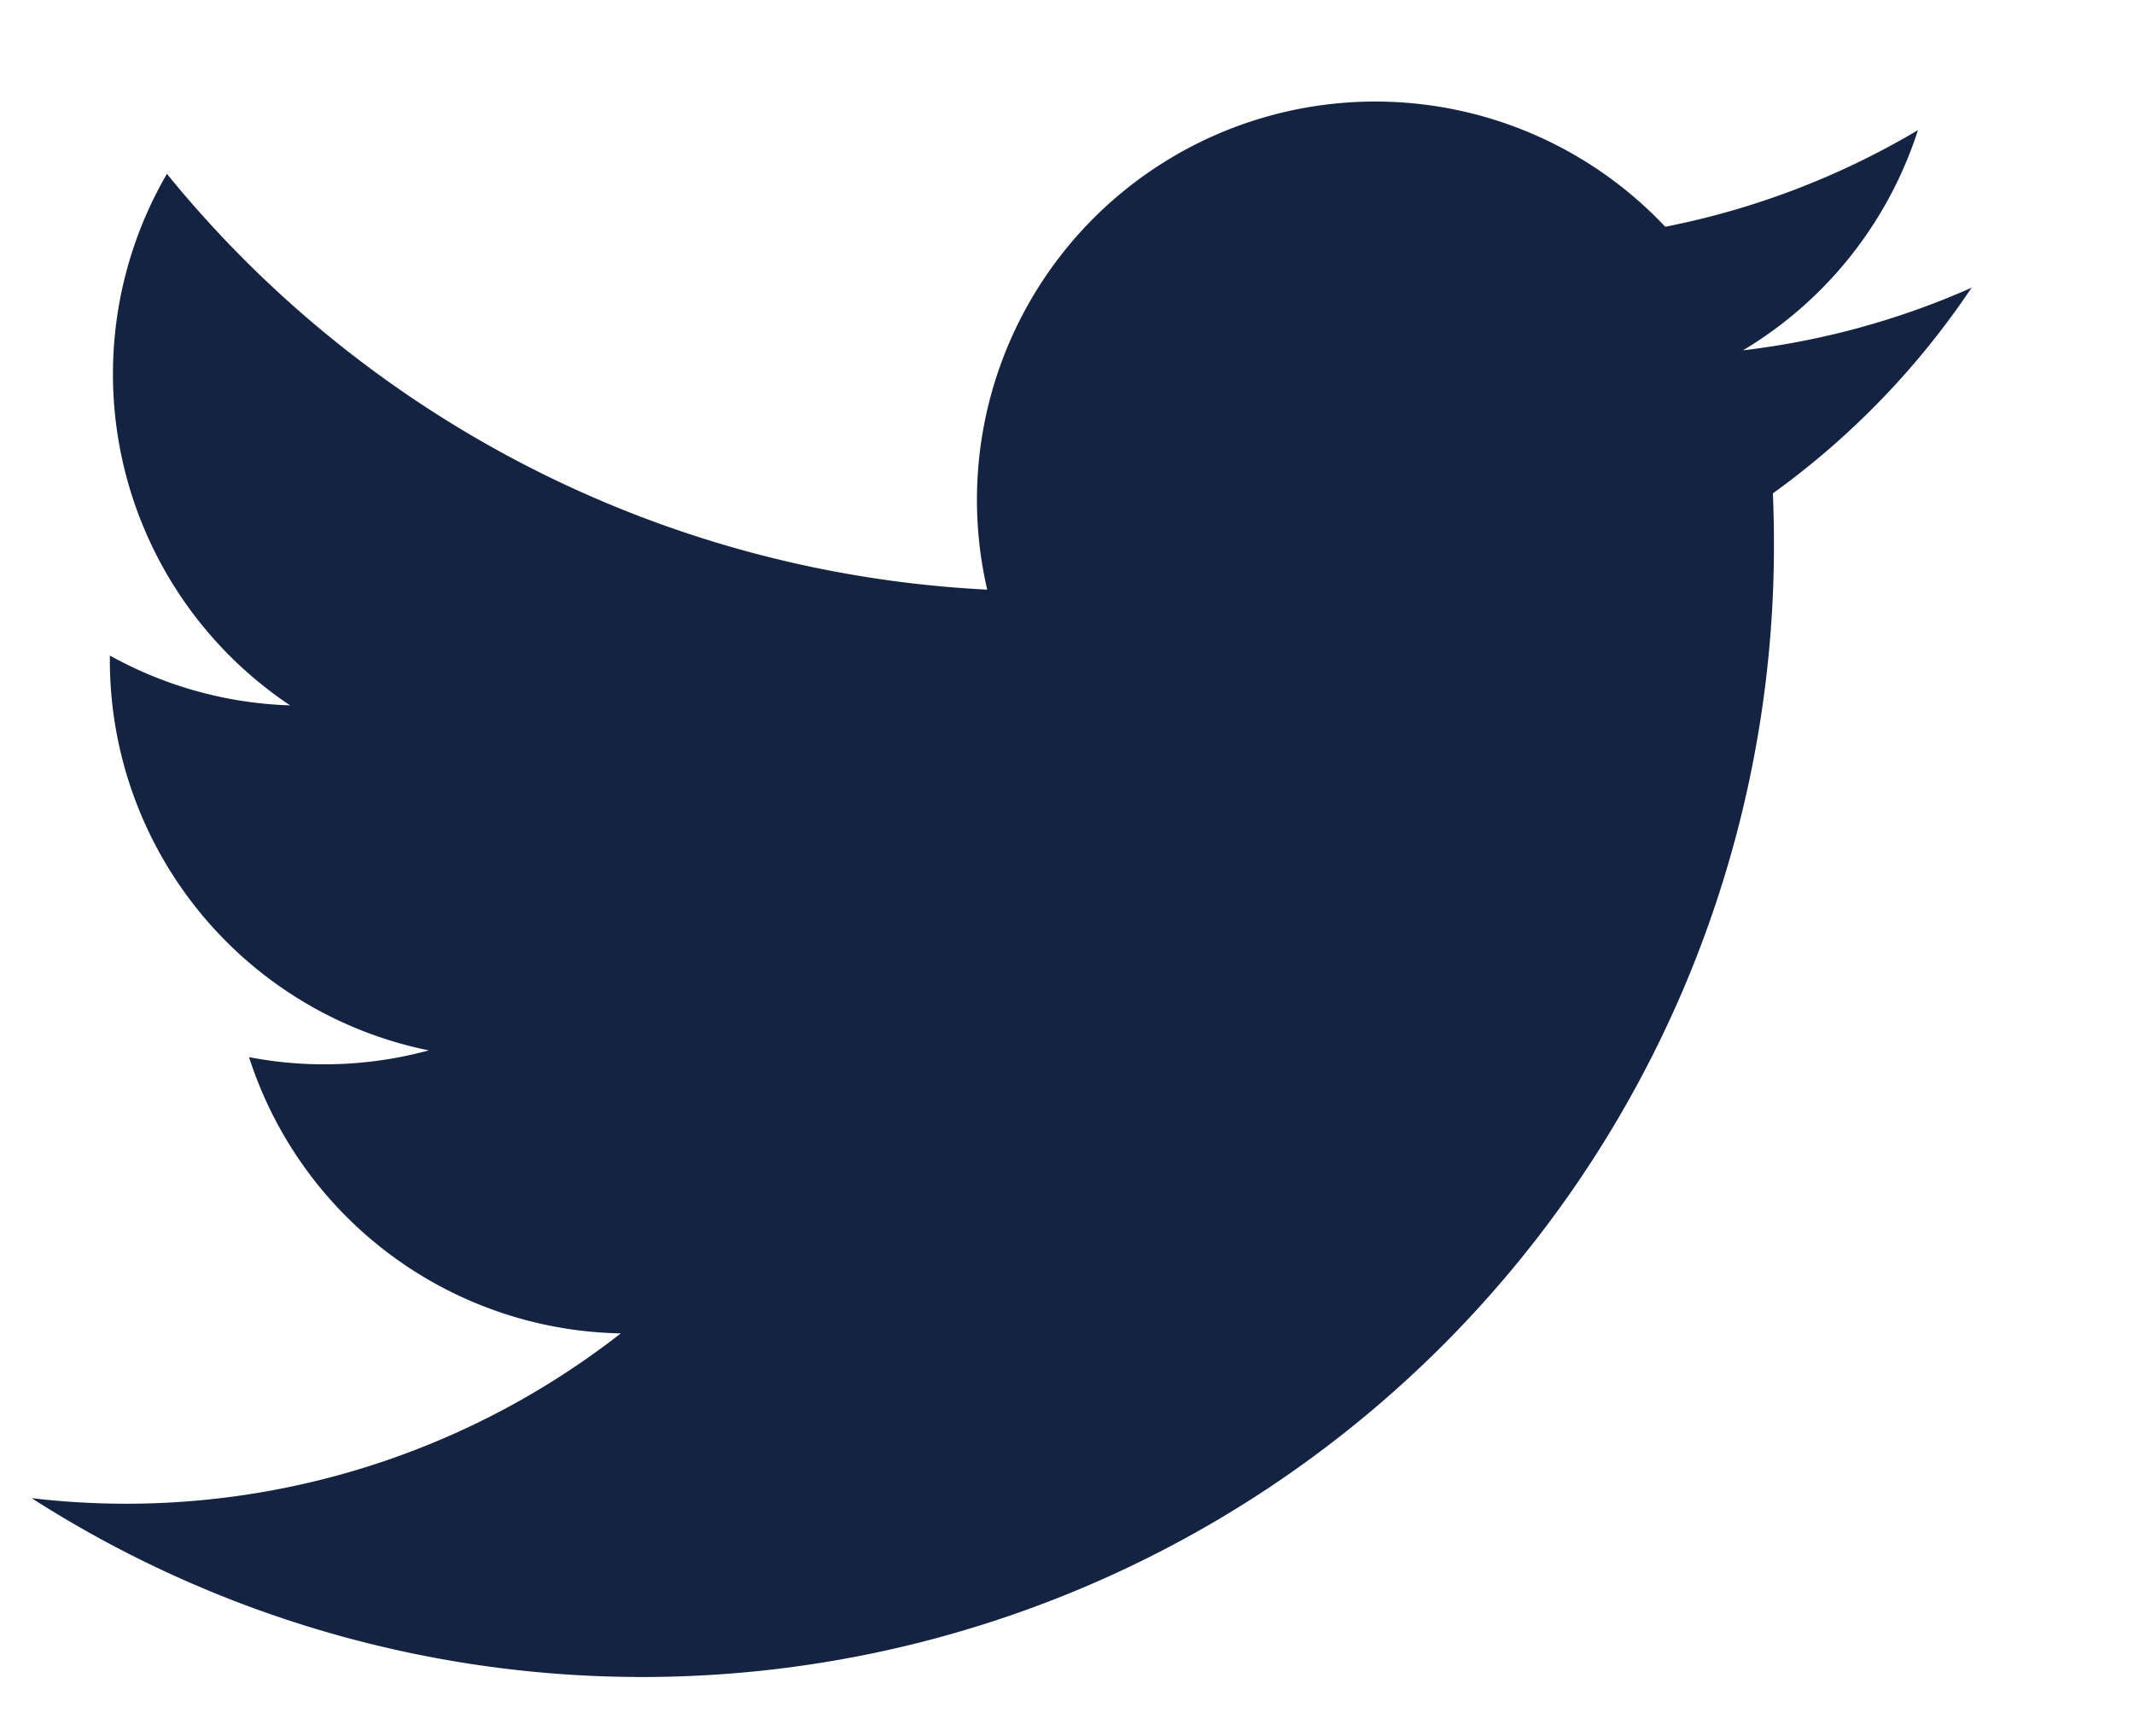 <svg xmlns="http://www.w3.org/2000/svg" width="18.065" height="14.7" viewBox="0 0 18.065 14.7">
  <path id="_104501_twitter_bird_icon" data-name="104501_twitter_bird_icon" d="M19.994,11.906a6.7,6.7,0,0,1-1.935.53,3.375,3.375,0,0,0,1.481-1.864,6.743,6.743,0,0,1-2.139.818,3.372,3.372,0,0,0-5.74,3.072,9.565,9.565,0,0,1-6.944-3.52,3.373,3.373,0,0,0,1.043,4.5,3.359,3.359,0,0,1-1.526-.422c0,.014,0,.028,0,.043a3.371,3.371,0,0,0,2.7,3.3,3.387,3.387,0,0,1-.888.118,3.338,3.338,0,0,1-.634-.061,3.372,3.372,0,0,0,3.147,2.339,6.8,6.8,0,0,1-4.987,1.395,9.58,9.58,0,0,0,14.749-8.071q0-.219-.009-.436A6.823,6.823,0,0,0,19.994,11.906Z" transform="translate(-3.304 -9.47)" fill="#142341" stroke="rgba(0,0,0,0)" stroke-width="1"/>
</svg>
